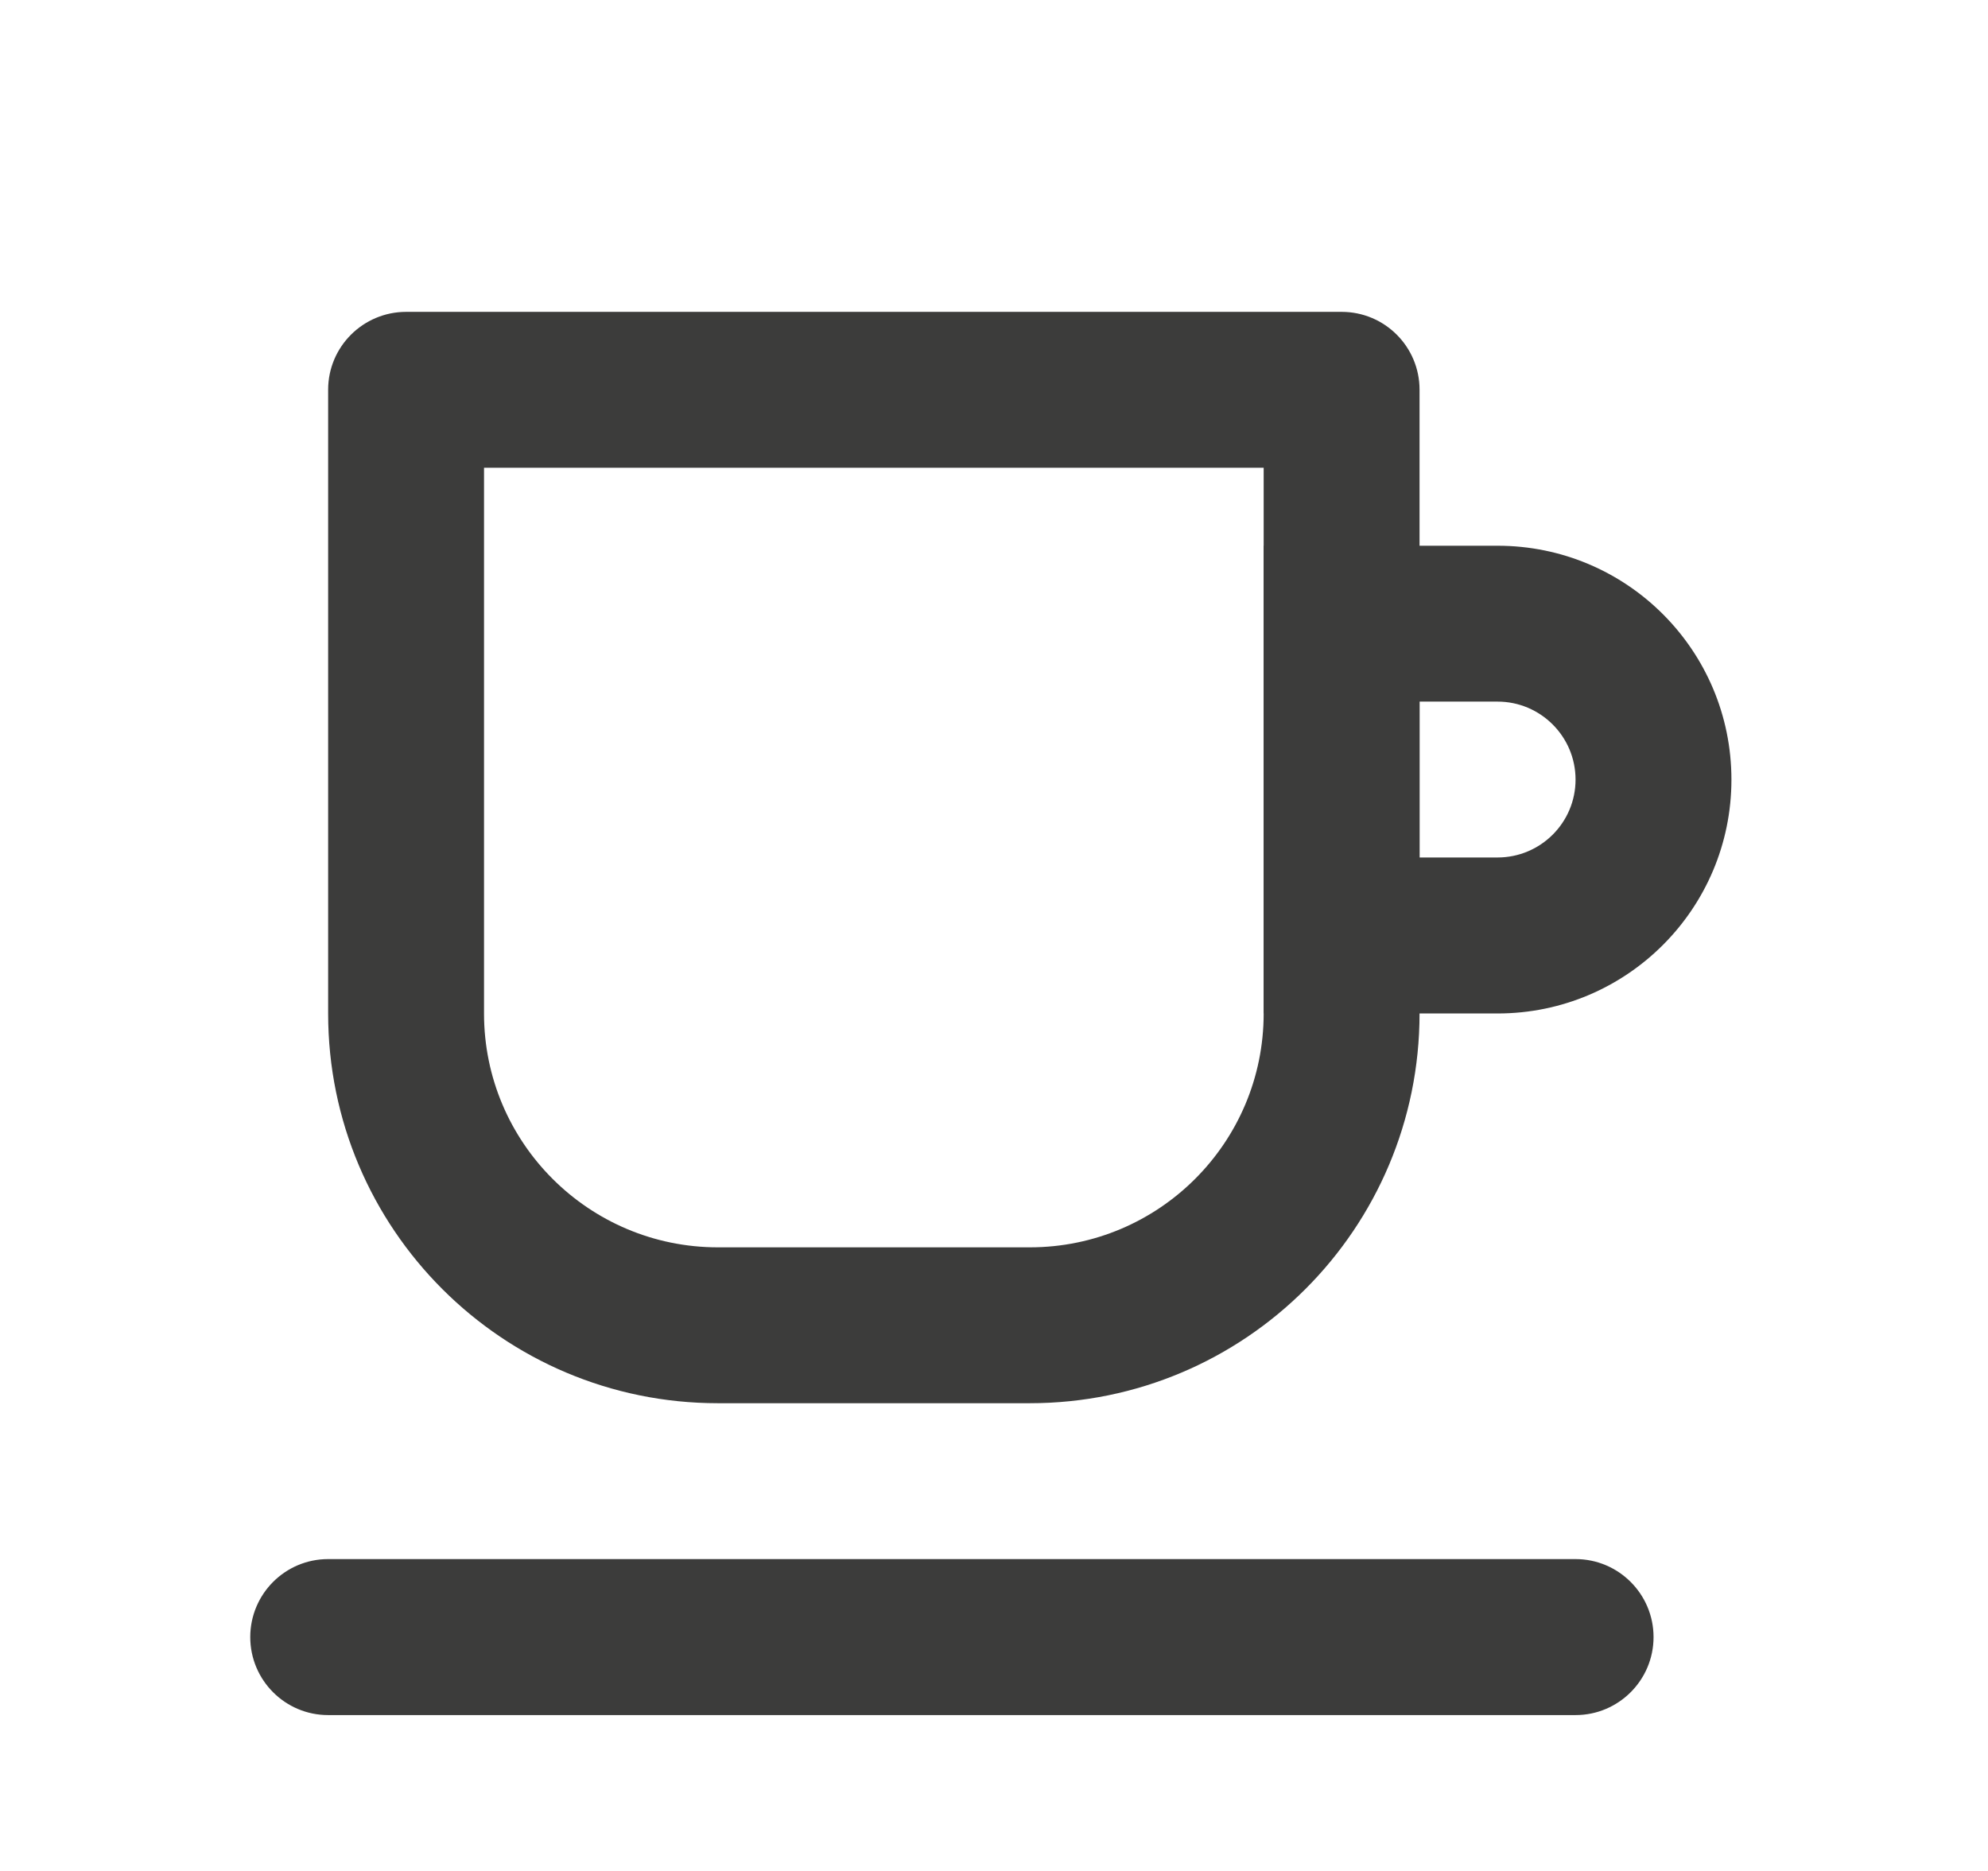 <svg width="17" height="16" viewBox="0 0 17 16" fill="none" xmlns="http://www.w3.org/2000/svg">
<path fill-rule="evenodd" clip-rule="evenodd" d="M2.14 14C2.14 13.632 2.438 13.333 2.806 13.333H13.473C13.841 13.333 14.14 13.632 14.14 14C14.14 14.368 13.841 14.667 13.473 14.667H2.806C2.438 14.667 2.14 14.368 2.14 14Z" fill="#3C3C3B"/>
<path fill-rule="evenodd" clip-rule="evenodd" d="M2.806 3.333C2.806 2.965 3.105 2.667 3.473 2.667H11.473C11.841 2.667 12.139 2.965 12.139 3.333V8.667C12.139 10.508 10.647 12 8.806 12H6.139C4.299 12 2.806 10.508 2.806 8.667V3.333ZM4.139 4V8.667C4.139 9.771 5.035 10.667 6.139 10.667H8.806C9.911 10.667 10.806 9.771 10.806 8.667V4H4.139Z" fill="#3C3C3B"/>
<path fill-rule="evenodd" clip-rule="evenodd" d="M10.806 4.667H12.806C13.911 4.667 14.806 5.562 14.806 6.667C14.806 7.771 13.911 8.667 12.806 8.667H10.806V4.667ZM12.139 6V7.333H12.806C13.174 7.333 13.473 7.035 13.473 6.667C13.473 6.299 13.174 6 12.806 6H12.139Z" fill="#3C3C3B"/>
</svg>
